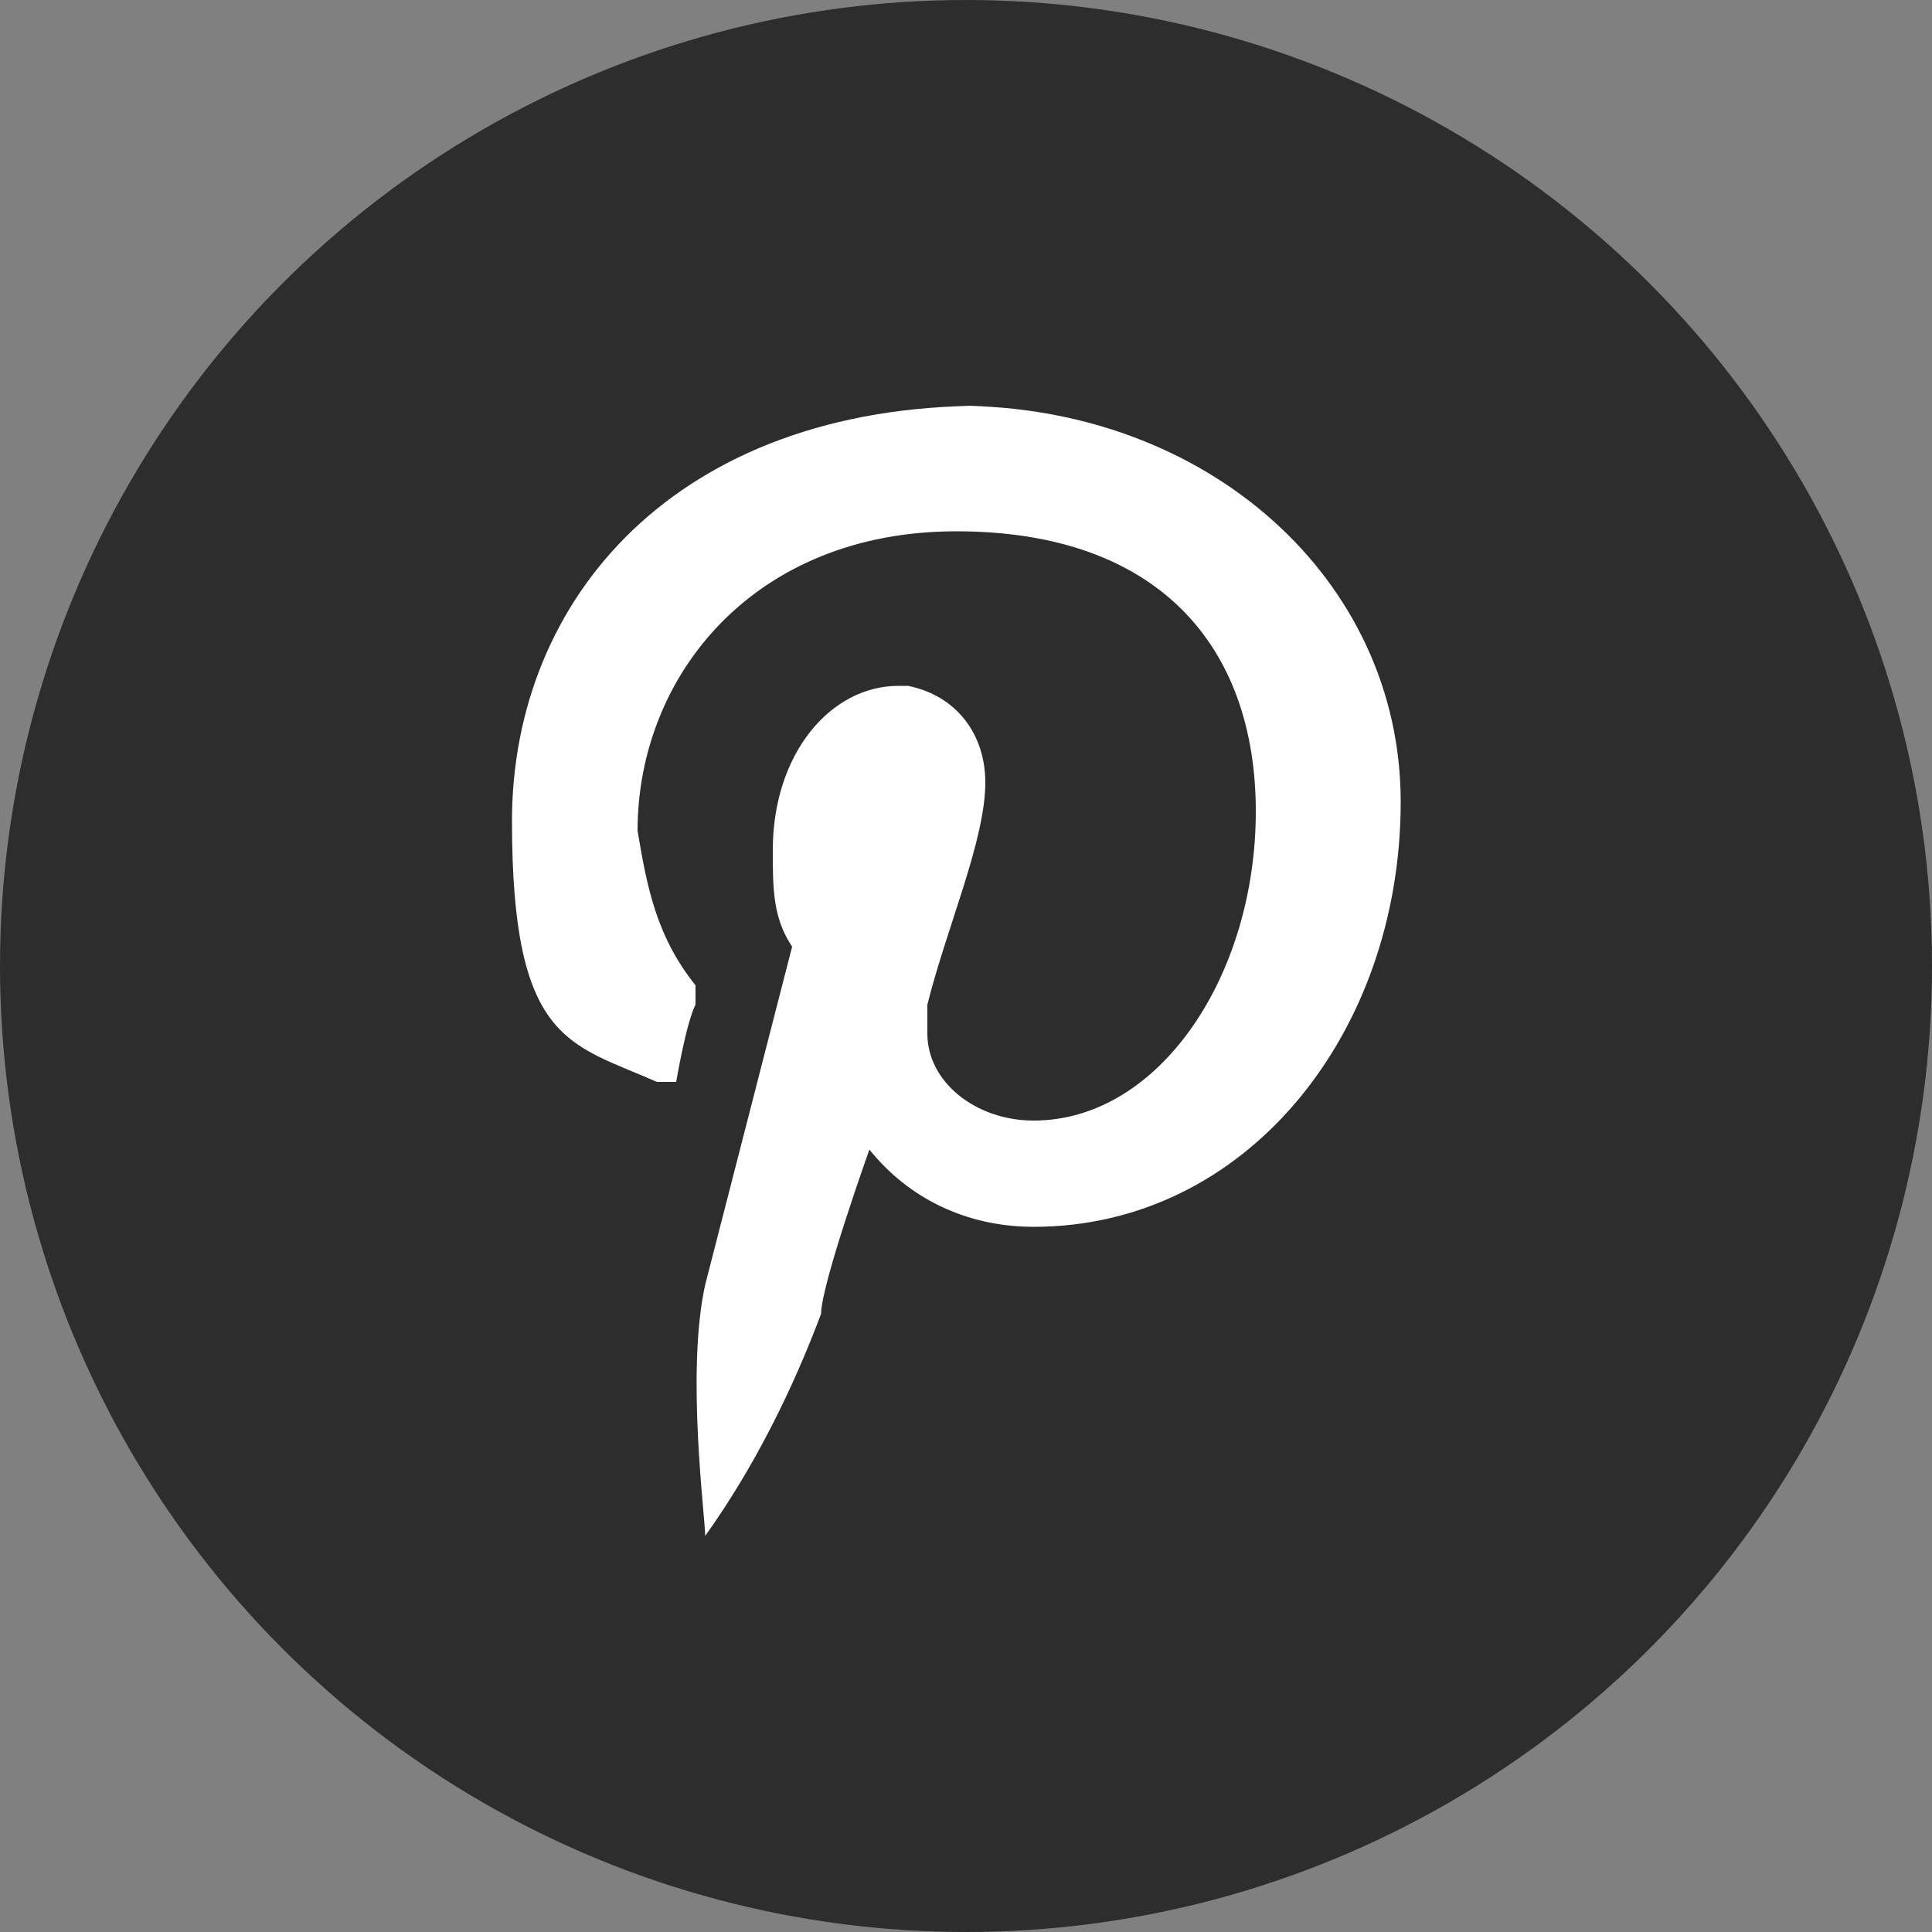 <?xml version="1.0" encoding="UTF-8"?><svg id="a" xmlns="http://www.w3.org/2000/svg" viewBox="0 0 20 20"><rect x="0" y="0" width="20" height="20" fill="#808080" stroke="none"/><defs><style>.c{fill:#fff;}.d{fill:#2d2d2d;}</style></defs><circle id="b" class="d" cx="10" cy="10" r="10"/><path class="c" d="M10.2,4.2c-3.2,0-4.9,2-4.9,4.3s.6,2.3,1.5,2.7c.1,0,.2,0,.2,0,0,0,.1-.6,.2-.8,0,0,0-.1,0-.2-.4-.5-.5-1-.6-1.6,0-1.6,1.2-3.1,3.3-3.1s3.1,1.2,3.1,2.9-1,3.2-2.3,3.2c-.6,0-1.1-.4-1.1-.9,0-.1,0-.2,0-.3,.2-.8,.6-1.7,.6-2.3,0-.5-.3-.9-.8-1,0,0,0,0-.1,0-.7,0-1.3,.7-1.3,1.7,0,.4,0,.7,.2,1l-.9,3.5c-.2,.9,0,2.4,0,2.6,0,0,0,0,0,0,0,0,0,0,0,0,.5-.7,.9-1.5,1.2-2.3,0-.3,.5-1.7,.5-1.7,.4,.5,1,.8,1.7,.8,2.2,0,3.8-2,3.8-4.4,0-2.3-2-4.1-4.6-4.1"/></svg>